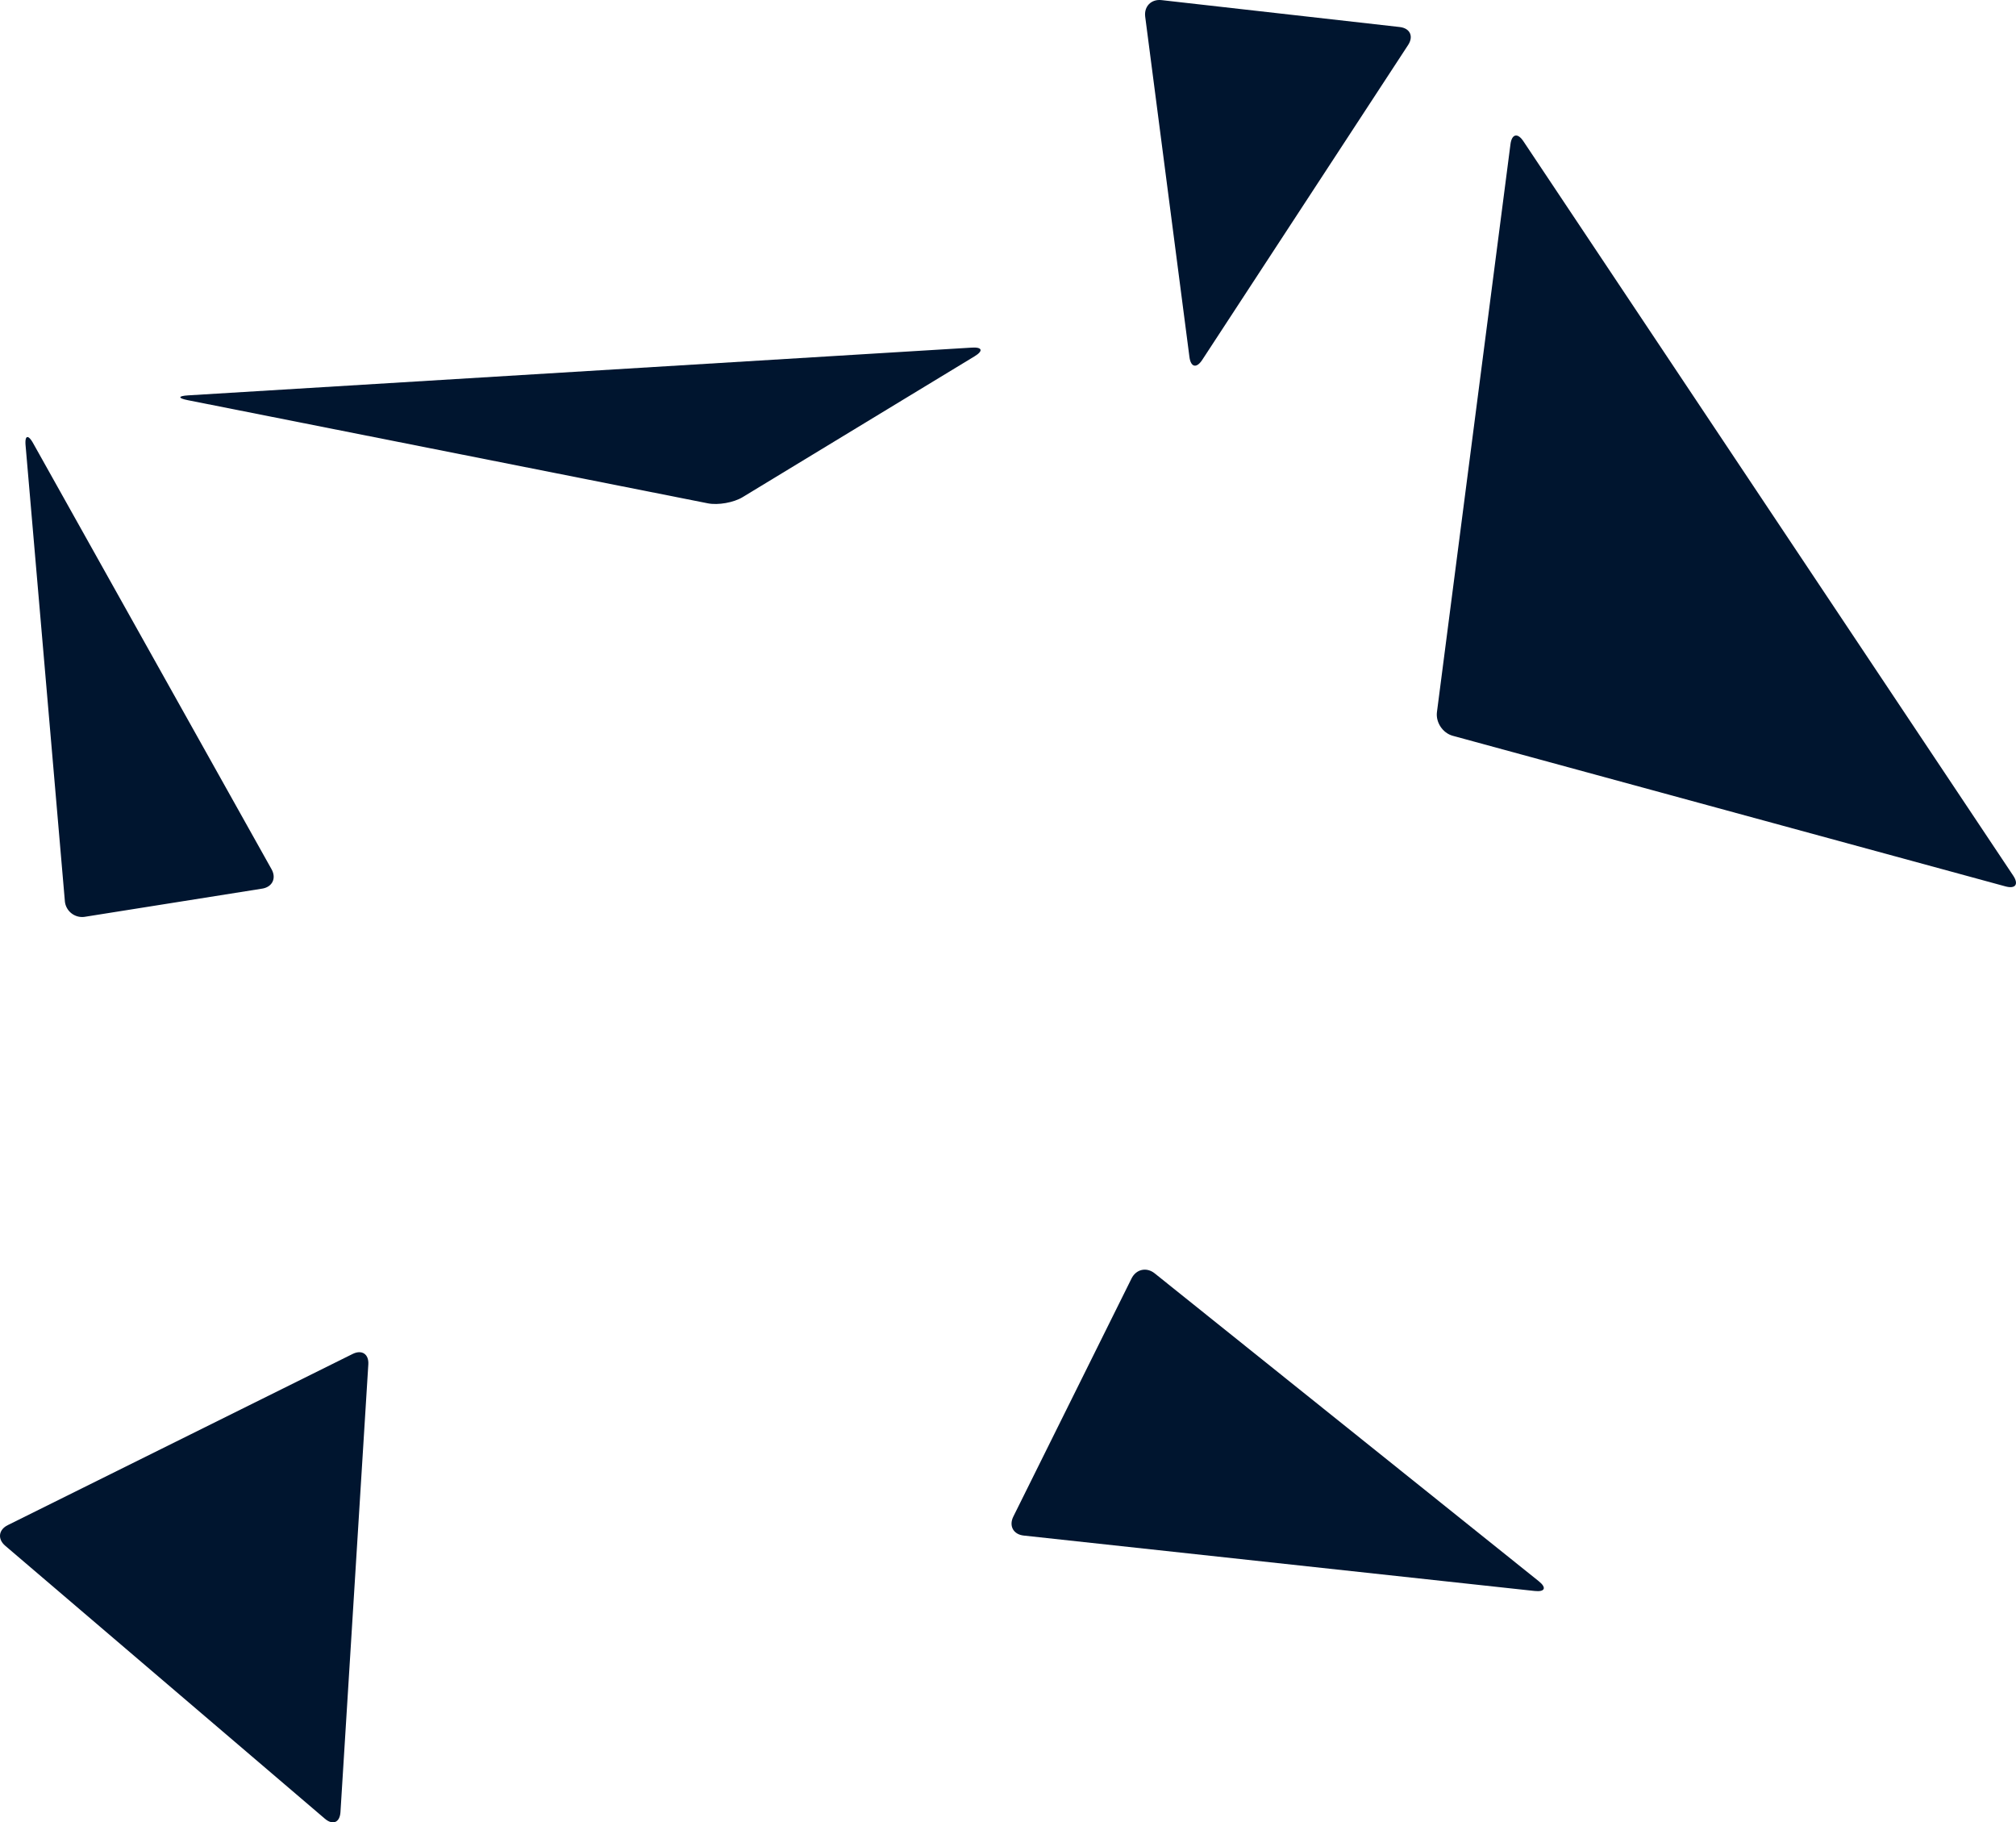 <svg id="Layer_6" data-name="Layer 6" xmlns="http://www.w3.org/2000/svg" viewBox="0 0 2135.2 1929.73"><defs><style>.cls-3{fill:#00152f;}</style></defs><path class="cls-3" d="M1302.48,1451.43c4.89-9.85,15.92-12.28,24.5-5.4l406.79,326c8.58,6.88,6.66,11.54-4.28,10.35l-541.23-58.69c-10.94-1.18-15.88-10.21-11-20.07Z" transform="translate(-104.03 -97.64)"/><path class="cls-3" d="M381.62,1038.65c10.87-1.72,15.36-11,10-20.58L139.14,567c-5.37-9.6-9-8.49-8,2.47l41.57,482.15a18.4,18.4,0,0,0,21.47,16.8Z" transform="translate(-104.03 -97.64)"/><path class="cls-3" d="M890.47,624.14c-9.4,5.71-25.92,8.63-36.71,6.49L303,521.41c-10.79-2.14-10.63-4.44.35-5.11l830.07-50.57c11-.66,12.27,3.46,2.87,9.17Z" transform="translate(-104.03 -97.64)"/><path class="cls-3" d="M1642.67,876.78c-10.61-2.9-18.14-14.19-16.73-25.1l77.87-601.33c1.41-10.91,7.56-12.34,13.66-3.19l518.81,777.72c6.1,9.15,2.41,14.27-8.2,11.38Z" transform="translate(-104.03 -97.64)"/><path class="cls-3" d="M109.59,1734.5c-8.37-7.14-7.15-17,2.7-21.87l365.17-181.22c9.85-4.89,17.36.09,16.67,11.07l-29.51,474.08c-.69,11-8.09,14.11-16.46,7Z" transform="translate(-104.03 -97.64)"/><path class="cls-3" d="M1334.25,97.76c-10.93-1.23-18.71,6.68-17.3,17.59l46.85,360.33c1.41,10.91,7.5,12.31,13.52,3.1l218.11-333.52c6-9.21,2-17.75-8.93-19Z" transform="translate(-104.03 -97.64)"/></svg>
